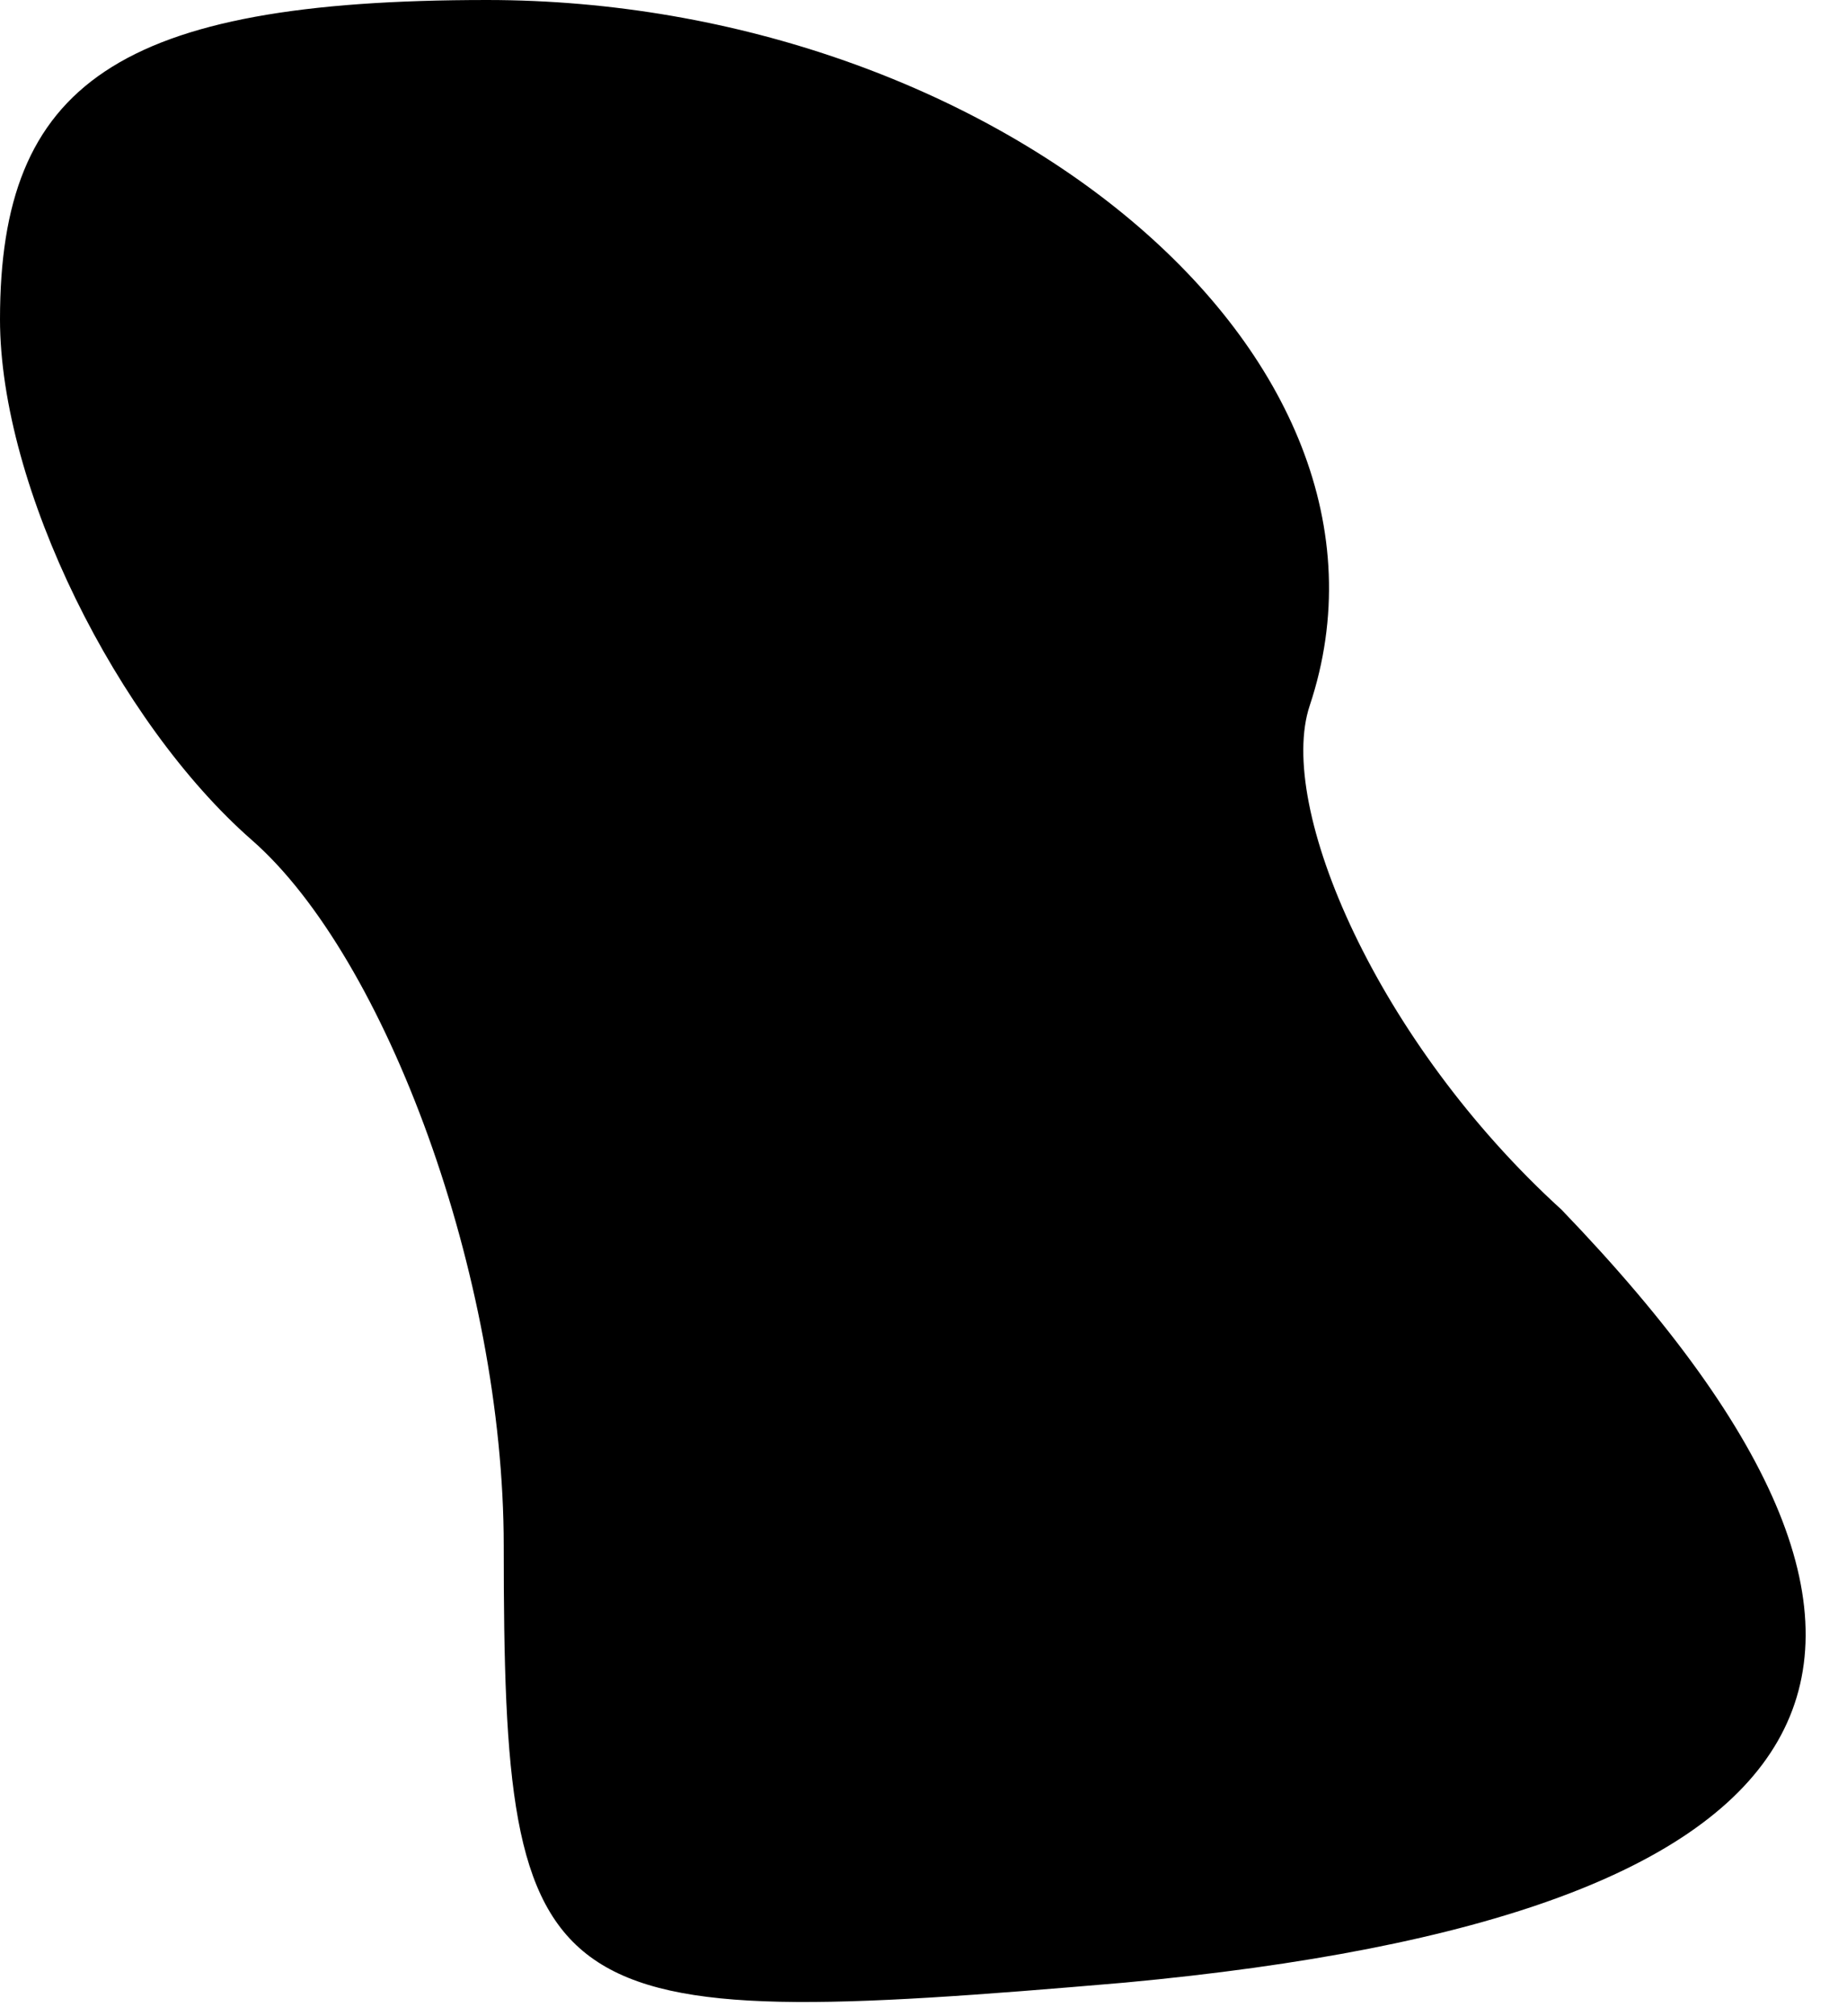 <?xml version="1.0" standalone="no"?>
<!DOCTYPE svg PUBLIC "-//W3C//DTD SVG 20010904//EN"
 "http://www.w3.org/TR/2001/REC-SVG-20010904/DTD/svg10.dtd">
<svg version="1.0" xmlns="http://www.w3.org/2000/svg"
 width="11pt" height="12pt" viewBox="0 0 11 12"
 preserveAspectRatio="xMidYMid meet">
<g transform="translate(0,12) scale(0.1,-0.1)"
fill="#000000" stroke="none">
<path fill="#000000" stroke="none" d="M0 101 c0 -10 7 -24 15 -31 8 -7 15
-26 15 -42 0 -28 2 -29 37 -26 43 4 52 19 26 46 -11 10 -17 24 -15 30 7 21
-19 42 -49 42 -22 0 -29 -5 -29 -19z"/>
</g>
</svg>
